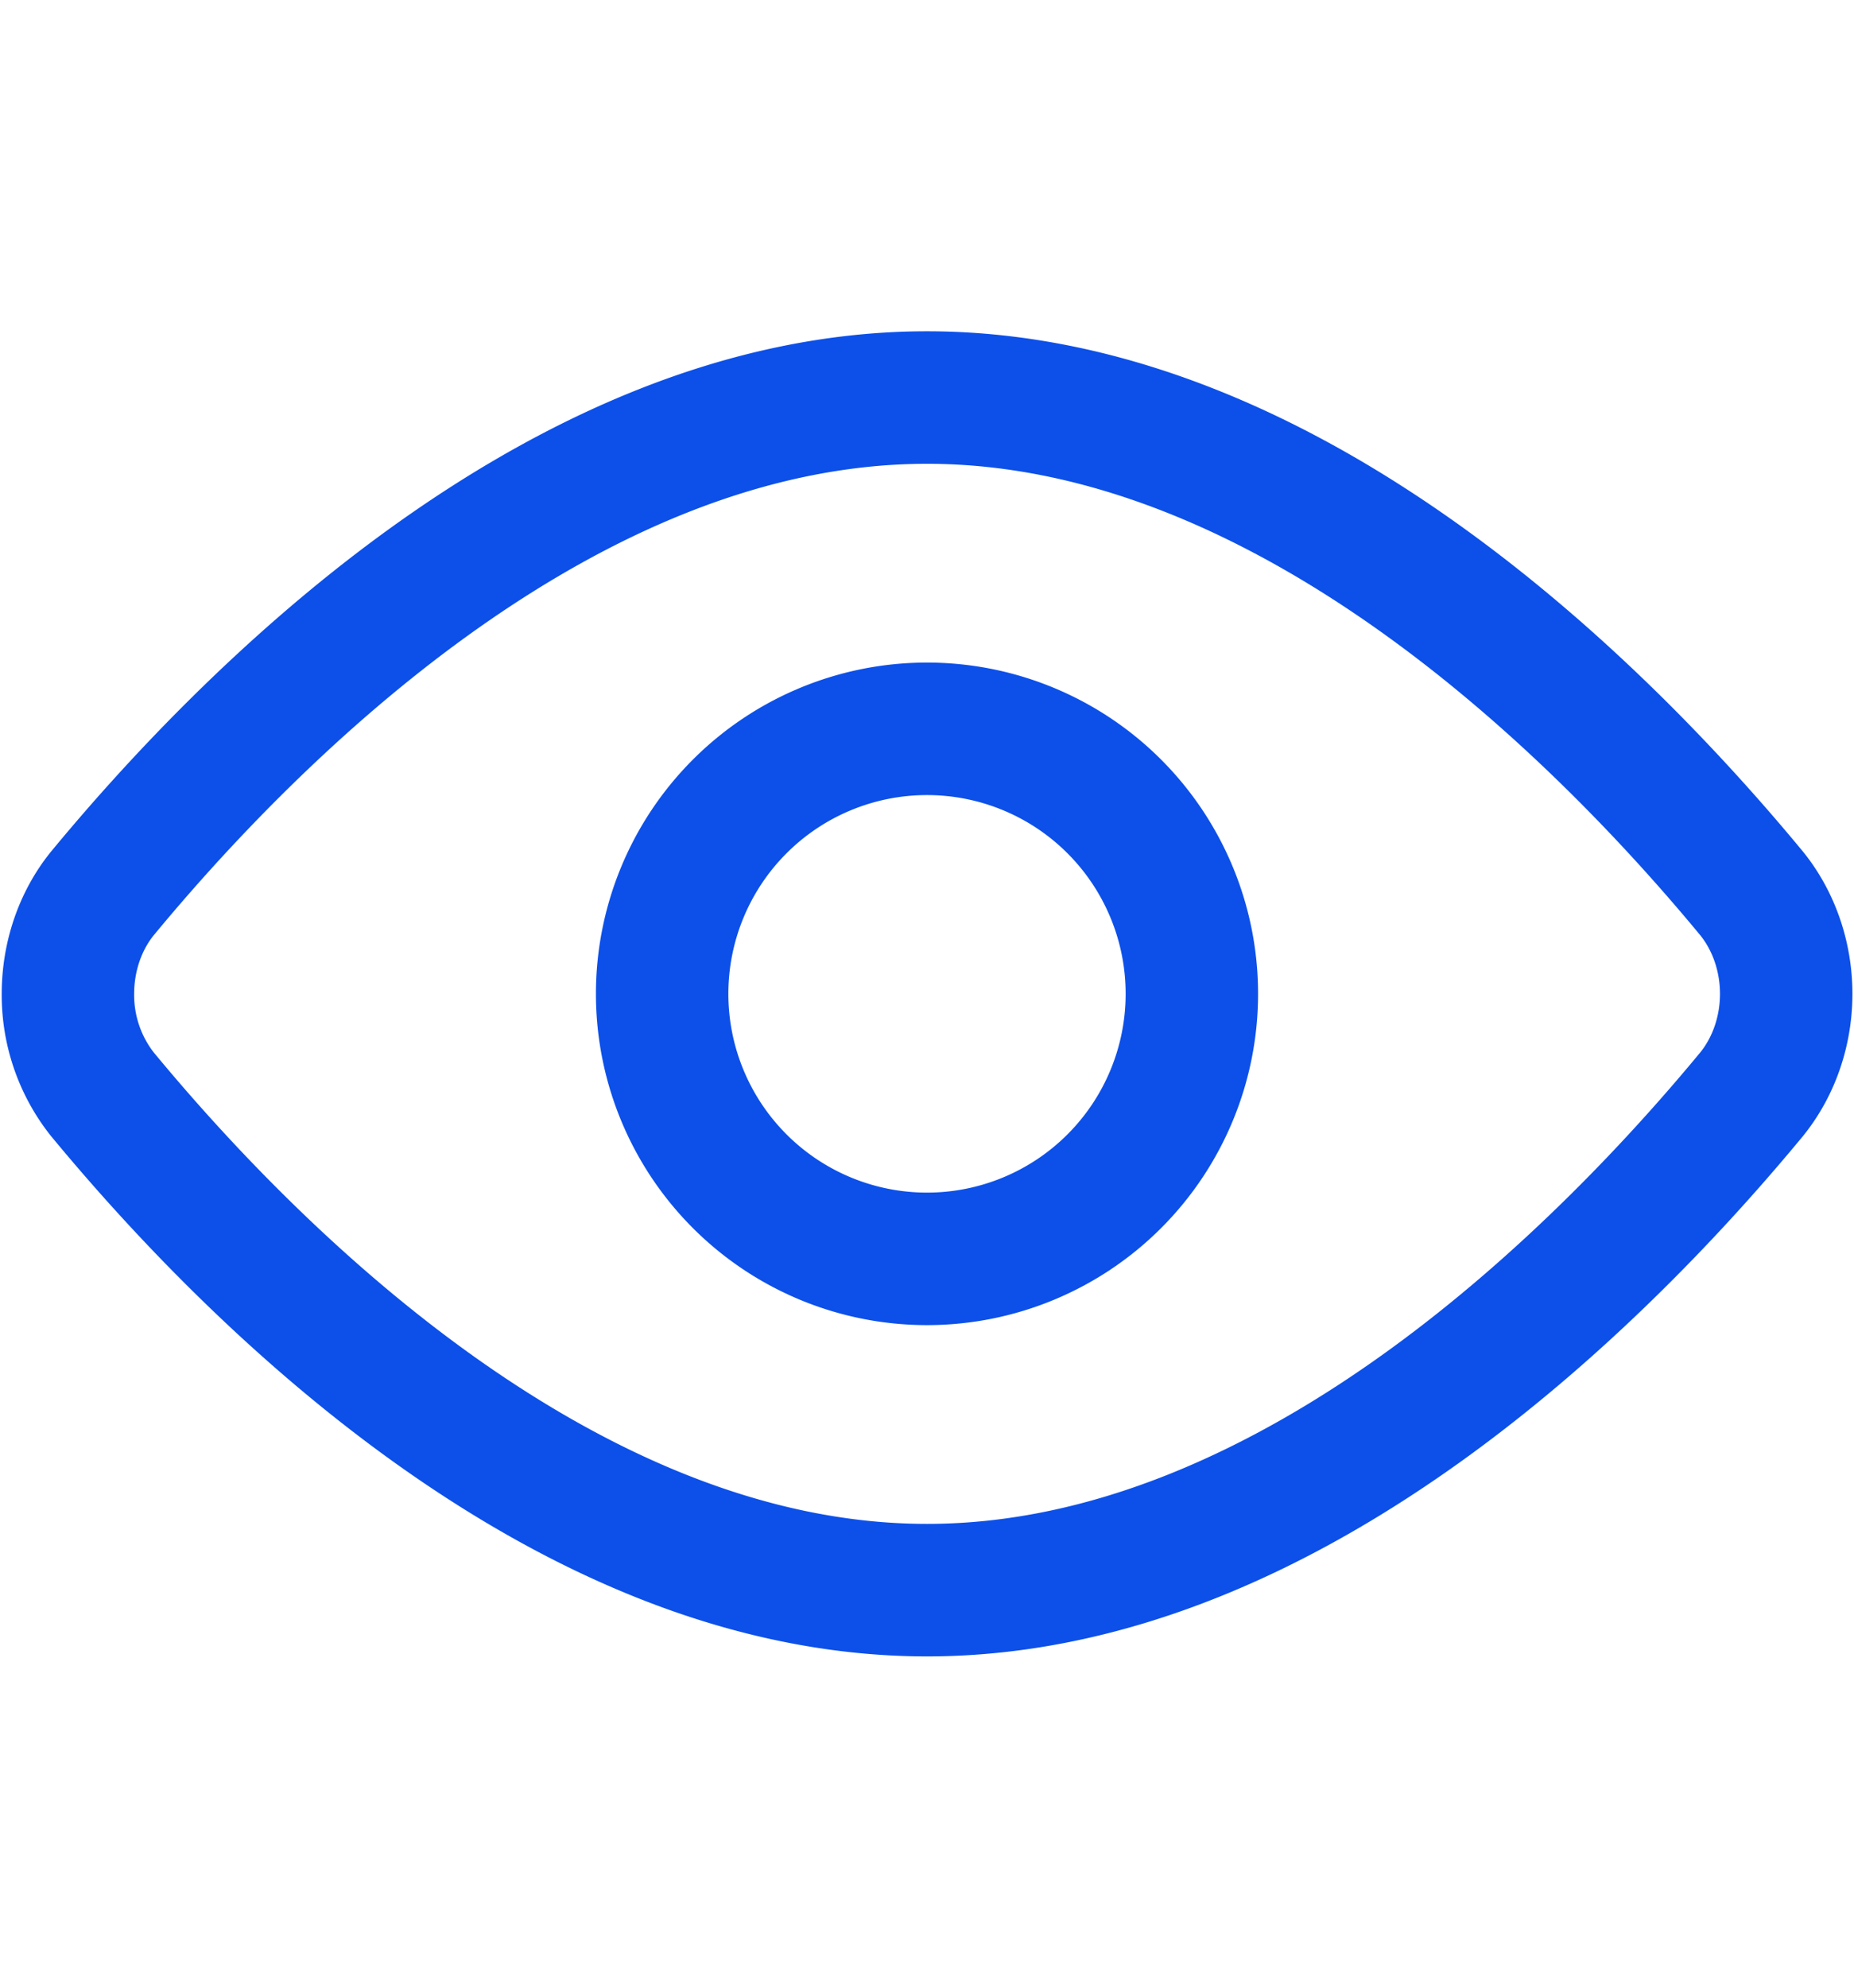 <svg width="14" height="15" fill="none" xmlns="http://www.w3.org/2000/svg"><g stroke="#0C50E9" stroke-linecap="round" stroke-linejoin="round"><path d="M13.23 6.746c.166.207.258.476.258.754 0 .279-.092.547-.258.754C12.18 9.525 9.79 12 7 12 4.21 12 1.82 9.525.77 8.254A1.208 1.208 0 0 1 .513 7.5c0-.278.091-.547.257-.754C1.82 5.475 4.21 3 7 3c2.79 0 5.18 2.475 6.23 3.746Z"/><path d="M7 9.5a2 2 0 1 0 0-4 2 2 0 0 0 0 4Z"/></g></svg>
